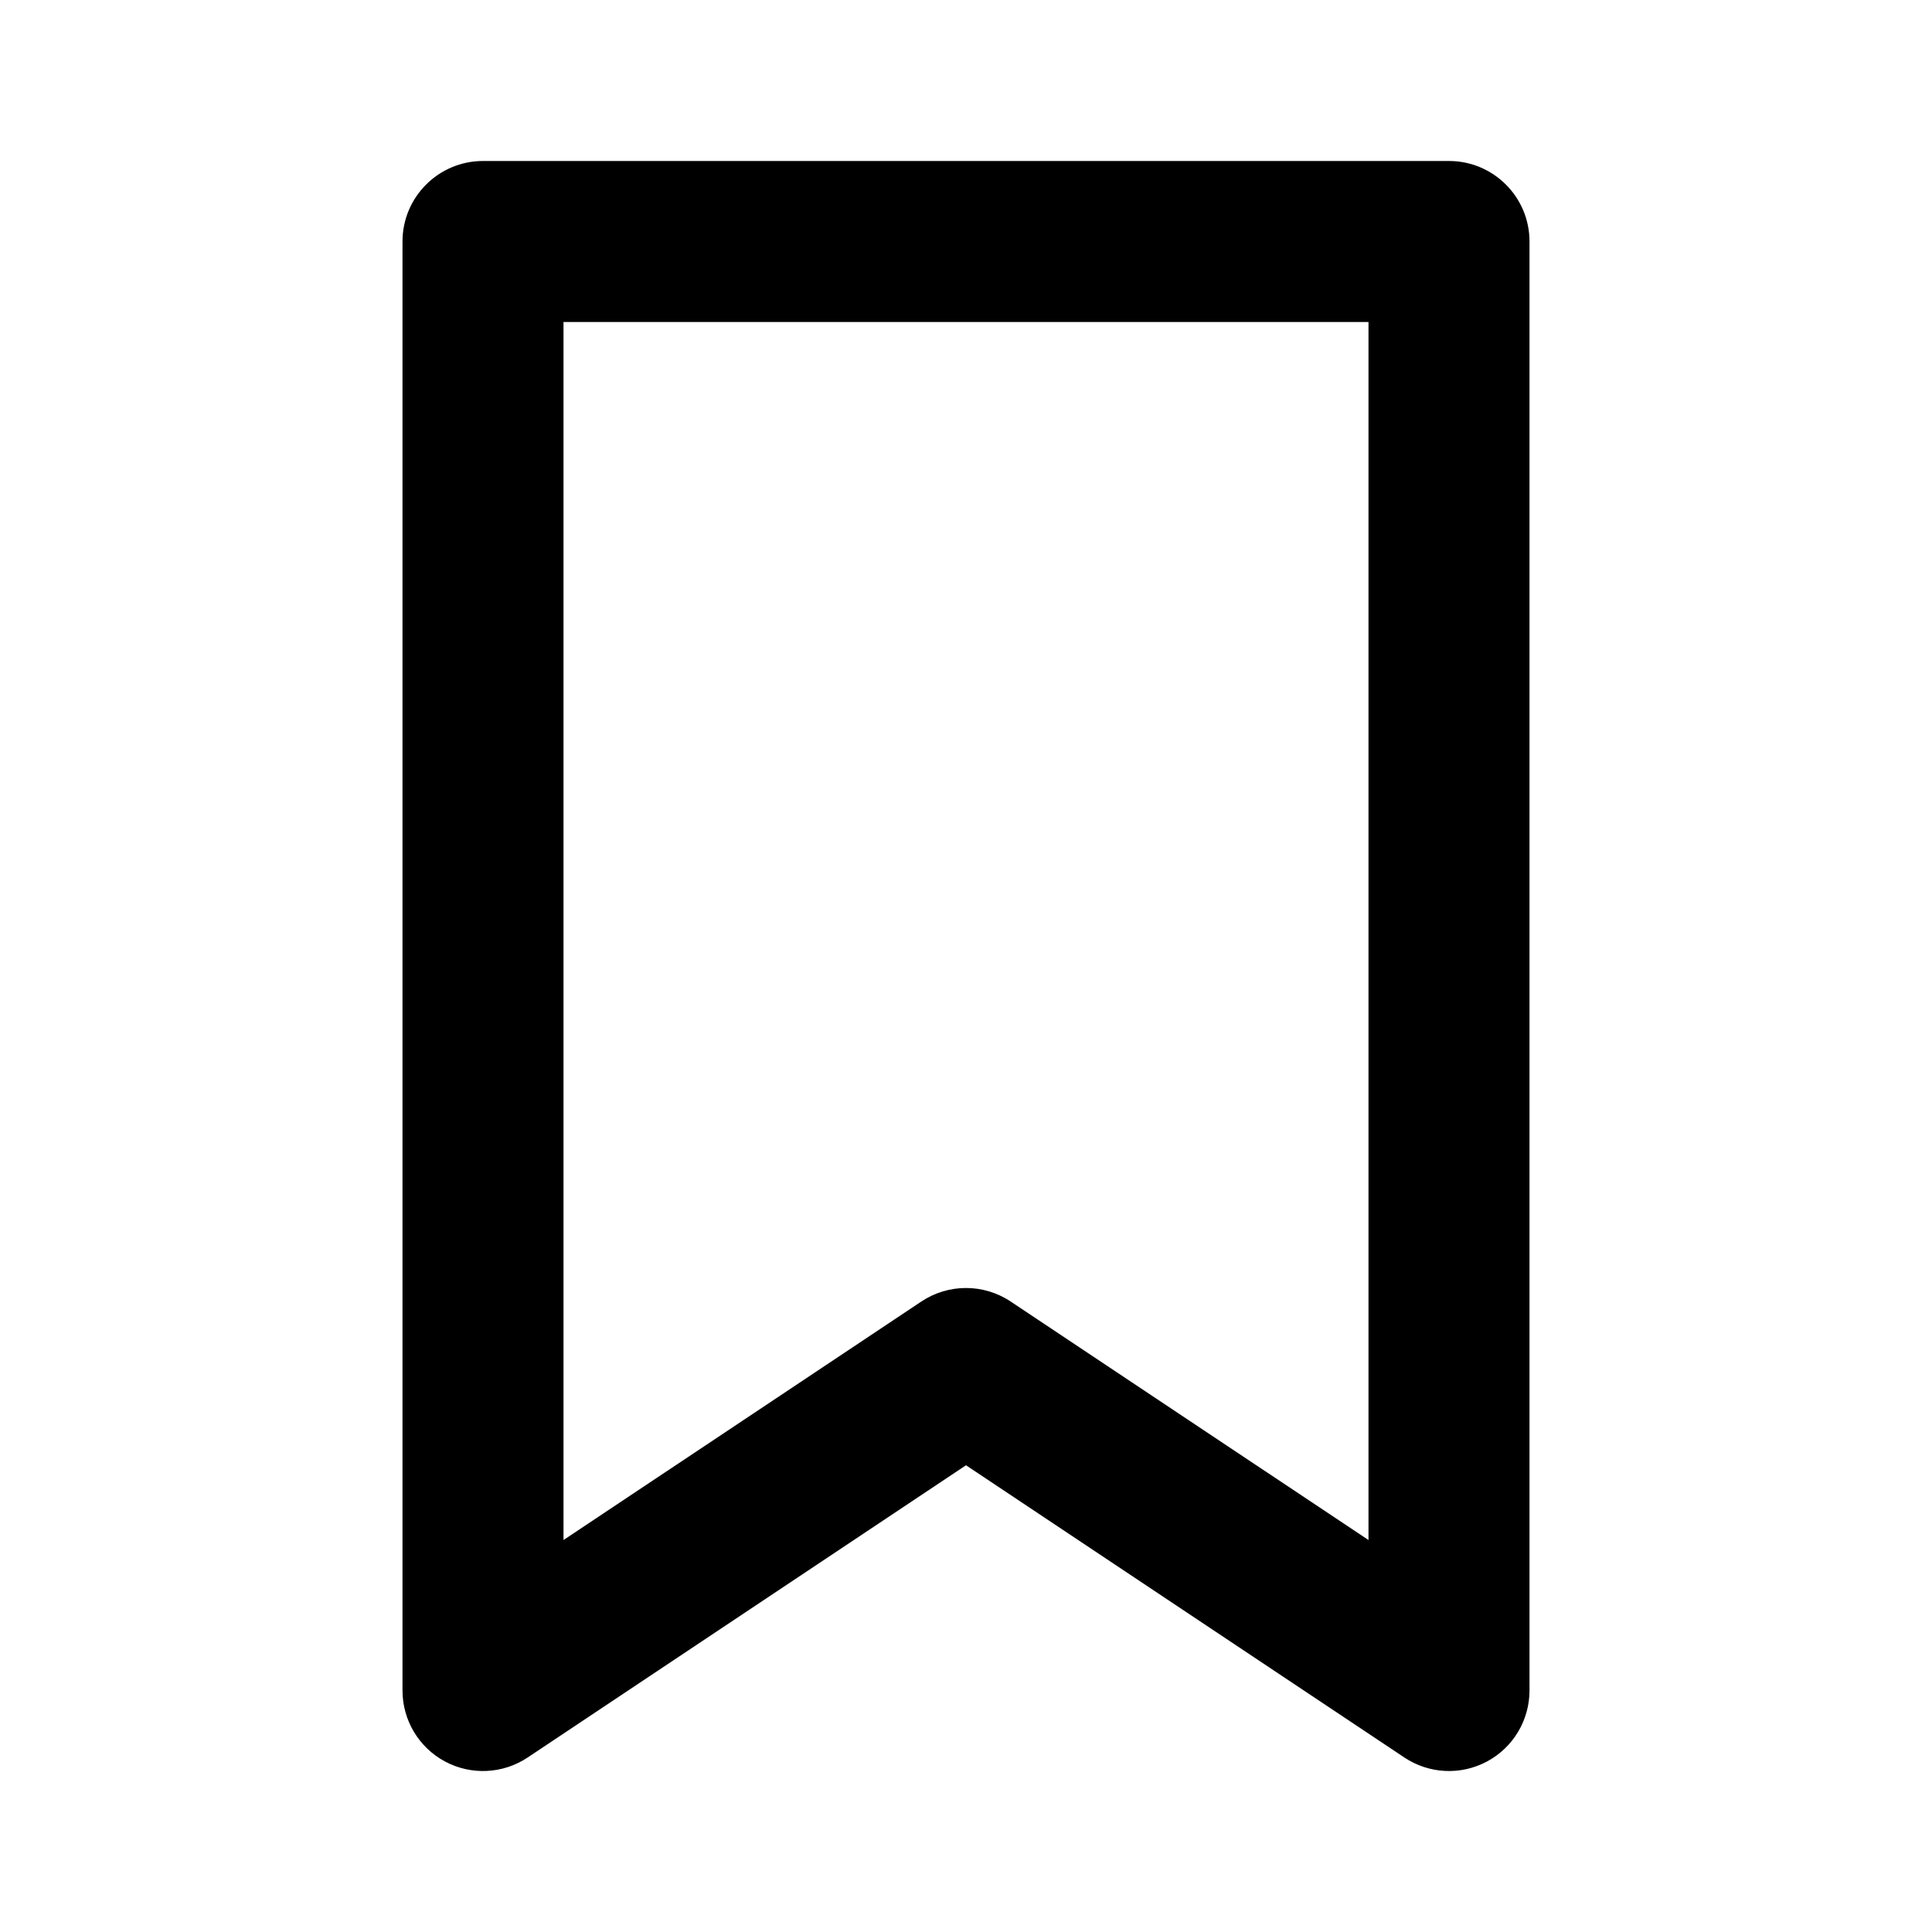 <svg width="24" height="24" viewBox="0 0 24 24" fill="none" xmlns="http://www.w3.org/2000/svg">
<path fill-rule="evenodd" clip-rule="evenodd" d="M5 3C5 2.448 5.448 2 6 2H18C18.552 2 19 2.448 19 3V21C19 21.369 18.797 21.708 18.472 21.882C18.147 22.056 17.752 22.037 17.445 21.832L12 18.202L6.555 21.832C6.248 22.037 5.853 22.056 5.528 21.882C5.203 21.708 5 21.369 5 21V3ZM7 4V19.131L11.445 16.168C11.781 15.944 12.219 15.944 12.555 16.168L17 19.131V4H7Z" fill="currentColor"/>
</svg>
